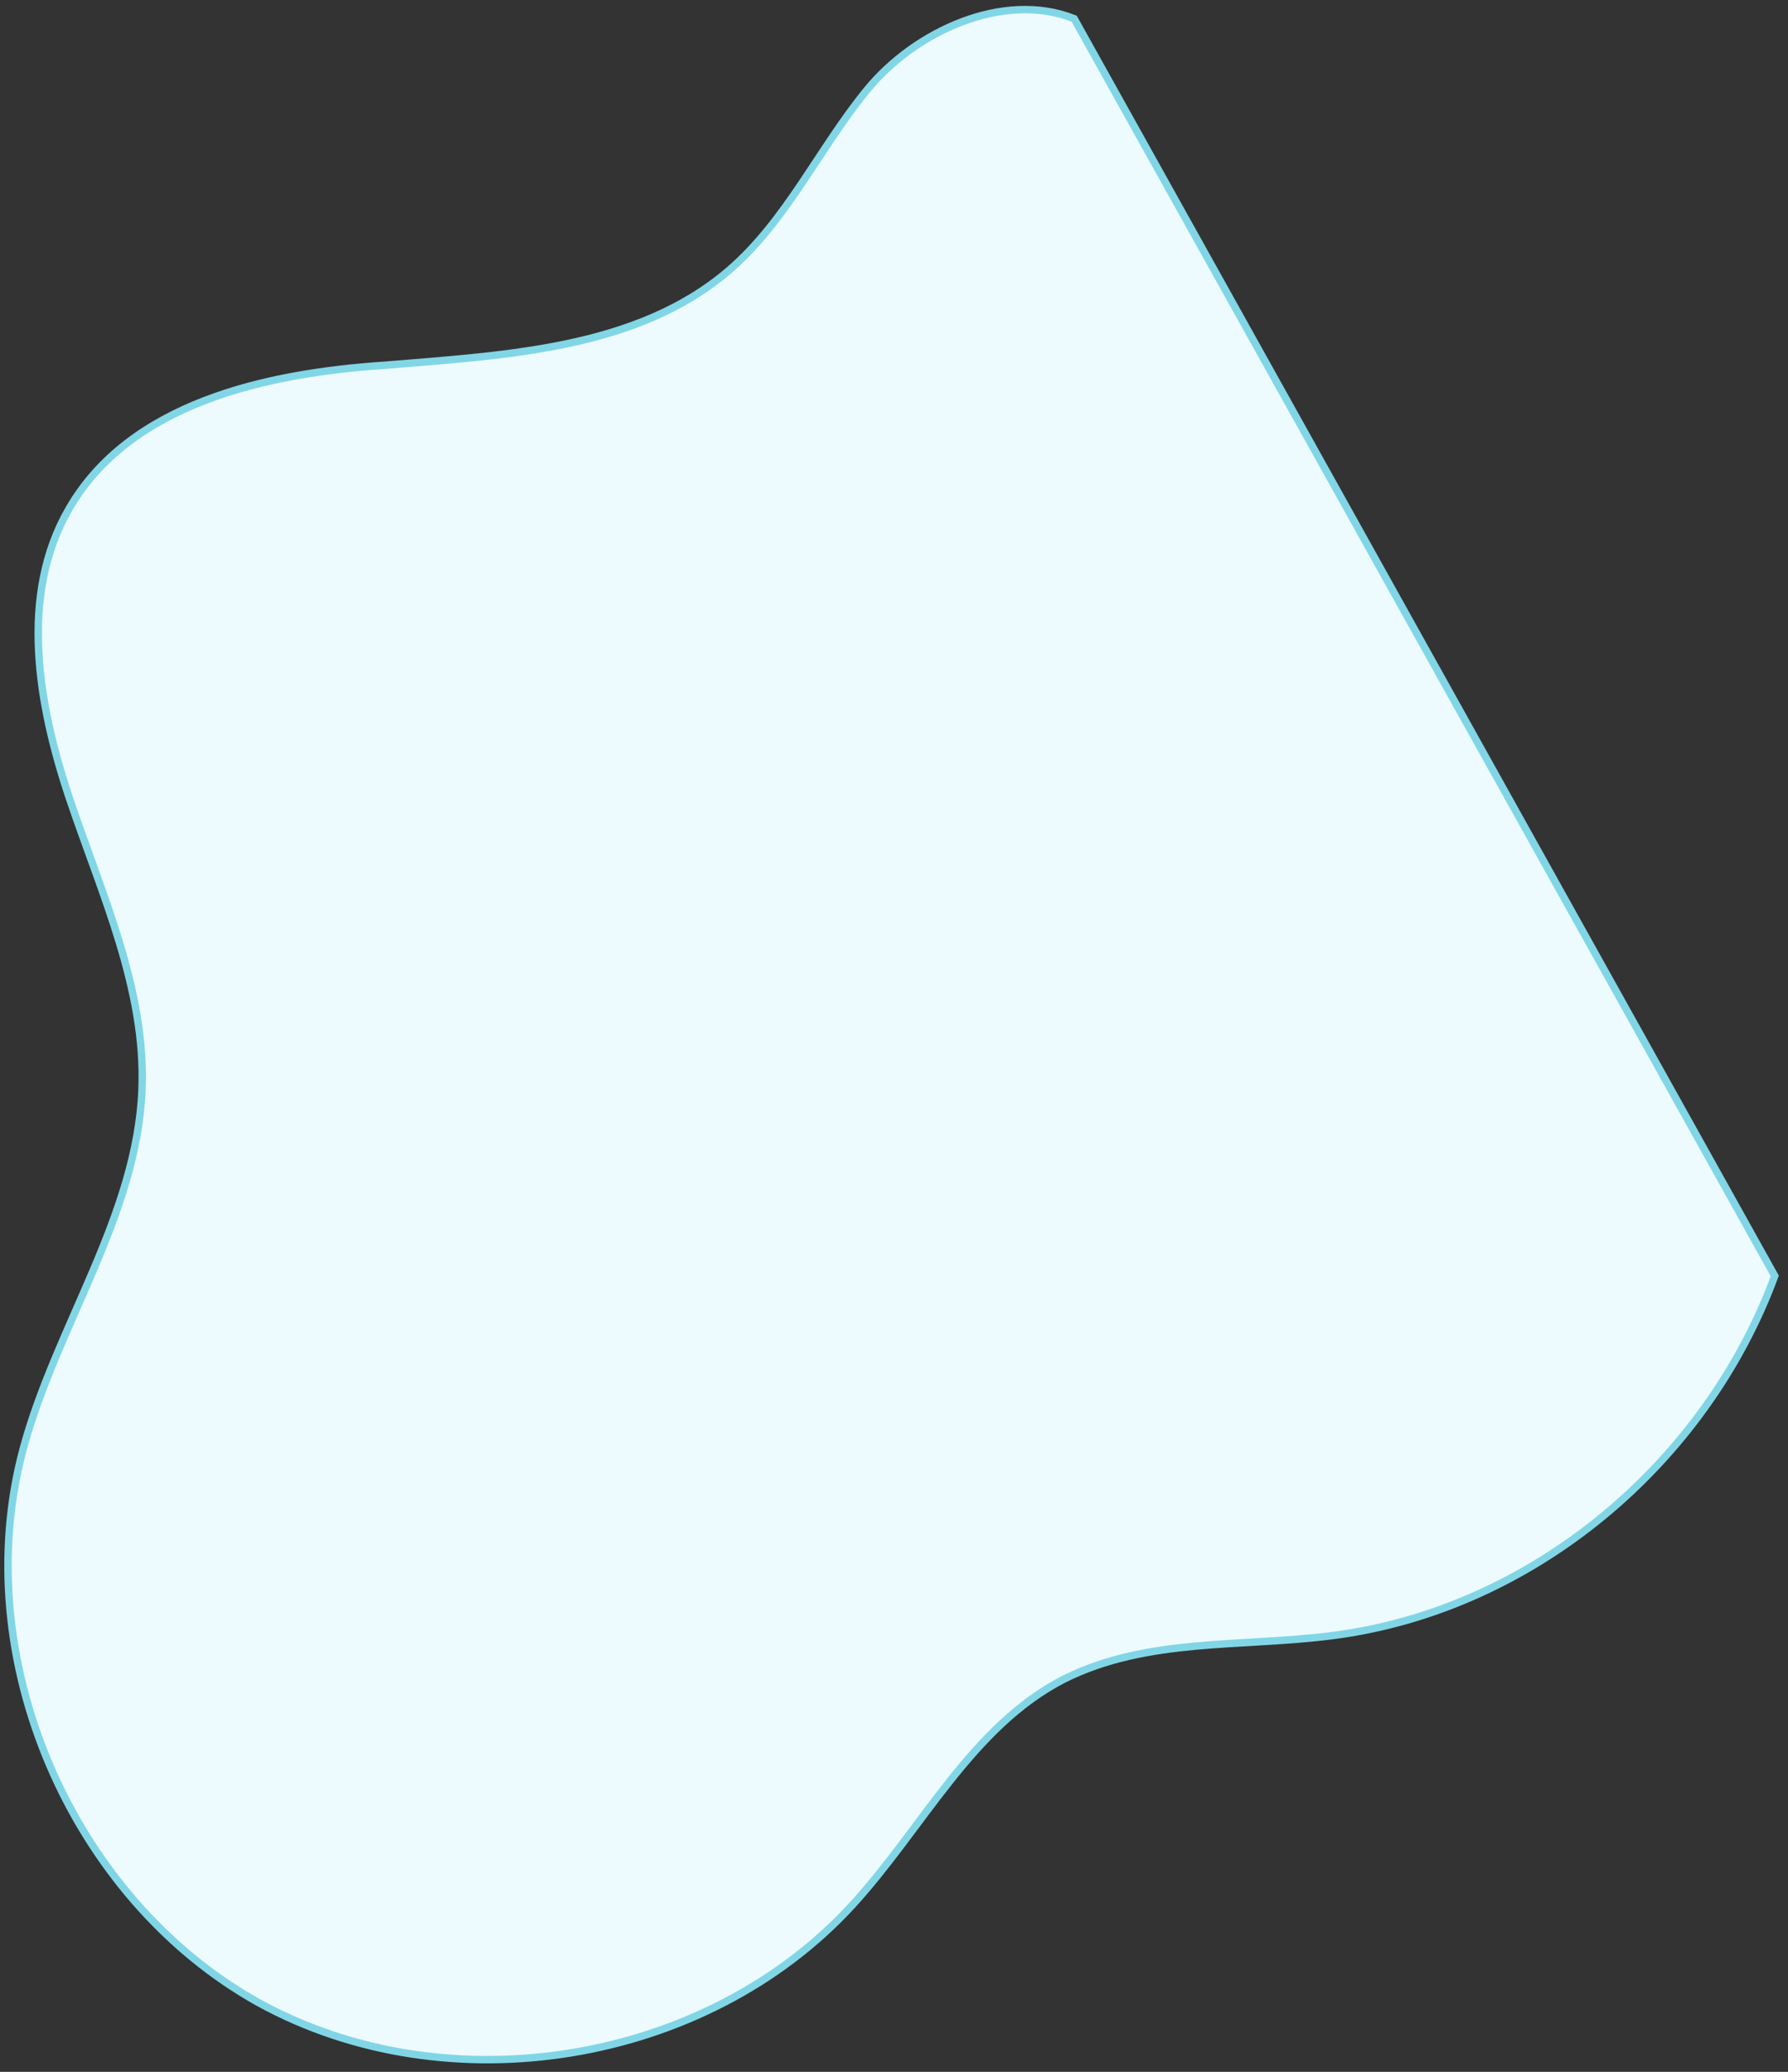 <svg xmlns="http://www.w3.org/2000/svg" width="724.5" height="839.5">
    <rect width="100%" height="100%" fill="#333333" stroke="none"/>
    <path fillRule="evenodd" stroke="#81D6E6" stroke-width="3" fill="#EDFAFE" d="M719.141 516.988c-27.889 75.899-98.181 135.333-179.19 145.735-36.679 4.76-75.031.735-108.778 17.605-37.491 19.212-57.28 60.429-85.732 91.508-59.177 64.639-163.814 81.884-240.583 39.648C28.89 769.248-13.415 671.603 9.428 586.975c13.392-49.611 46.107-94.311 48.119-145.66 1.587-40.54-16.283-78.881-29.238-117.326-12.955-38.445-20.64-82.841-.356-117.809 24.504-42.6 79.4-54.992 128.211-58.2 48.812-4.08 102.19-6.541 139.308-38.52 23.289-20.063 36.406-49.27 55.869-73.066s55.35-40.174 83.912-28.829l283.888 509.423z"/>
</svg>
